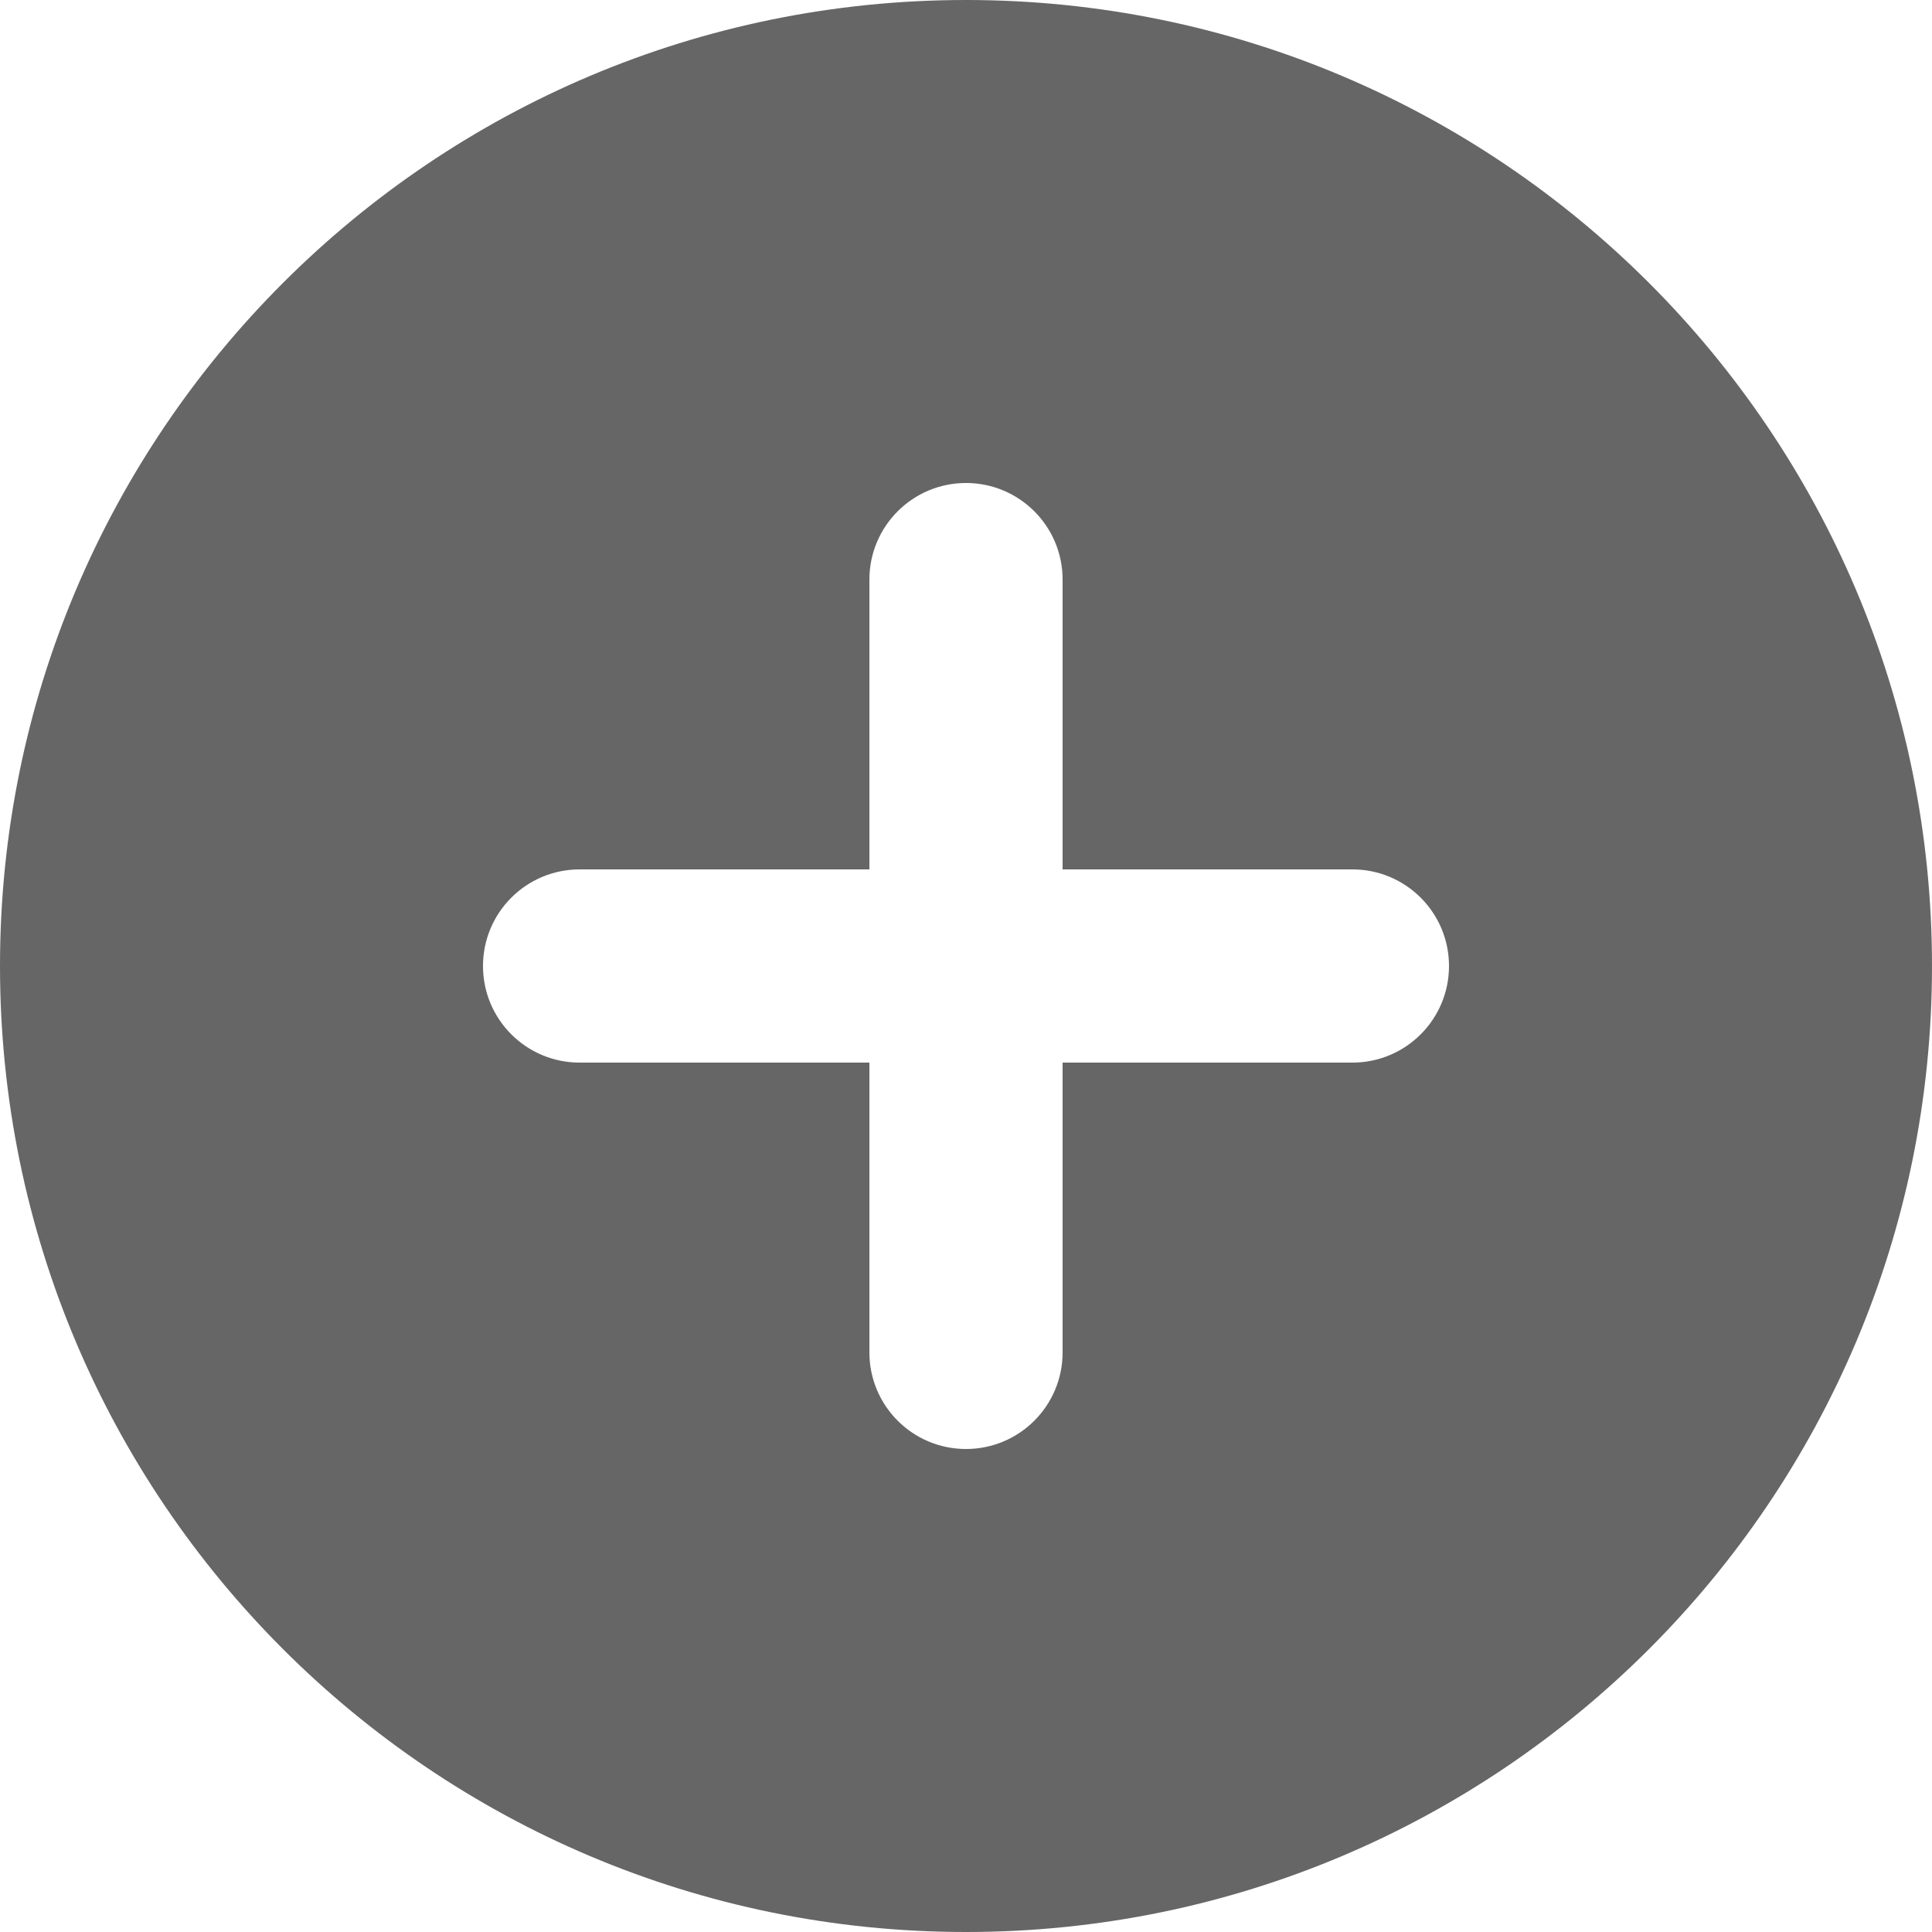 <svg width="16" height="16" viewBox="0 0 16 16" fill="none" xmlns="http://www.w3.org/2000/svg">
<path fill-rule="evenodd" clip-rule="evenodd" d="M16 8C16 12.418 12.418 16 8 16C3.582 16 0 12.418 0 8C0 3.582 3.582 0 8 0C12.418 0 16 3.582 16 8ZM8 4C8.442 4 8.8 4.358 8.8 4.8L8.8 7.2H11.2C11.642 7.2 12 7.558 12 8C12 8.442 11.642 8.8 11.2 8.8H8.8L8.8 11.2C8.8 11.642 8.442 12 8 12C7.558 12 7.2 11.642 7.2 11.2L7.2 8.8H4.8C4.358 8.8 4 8.442 4 8C4 7.558 4.358 7.2 4.8 7.2H7.2L7.2 4.8C7.2 4.358 7.558 4 8 4Z" fill="#666666"/>
</svg>
